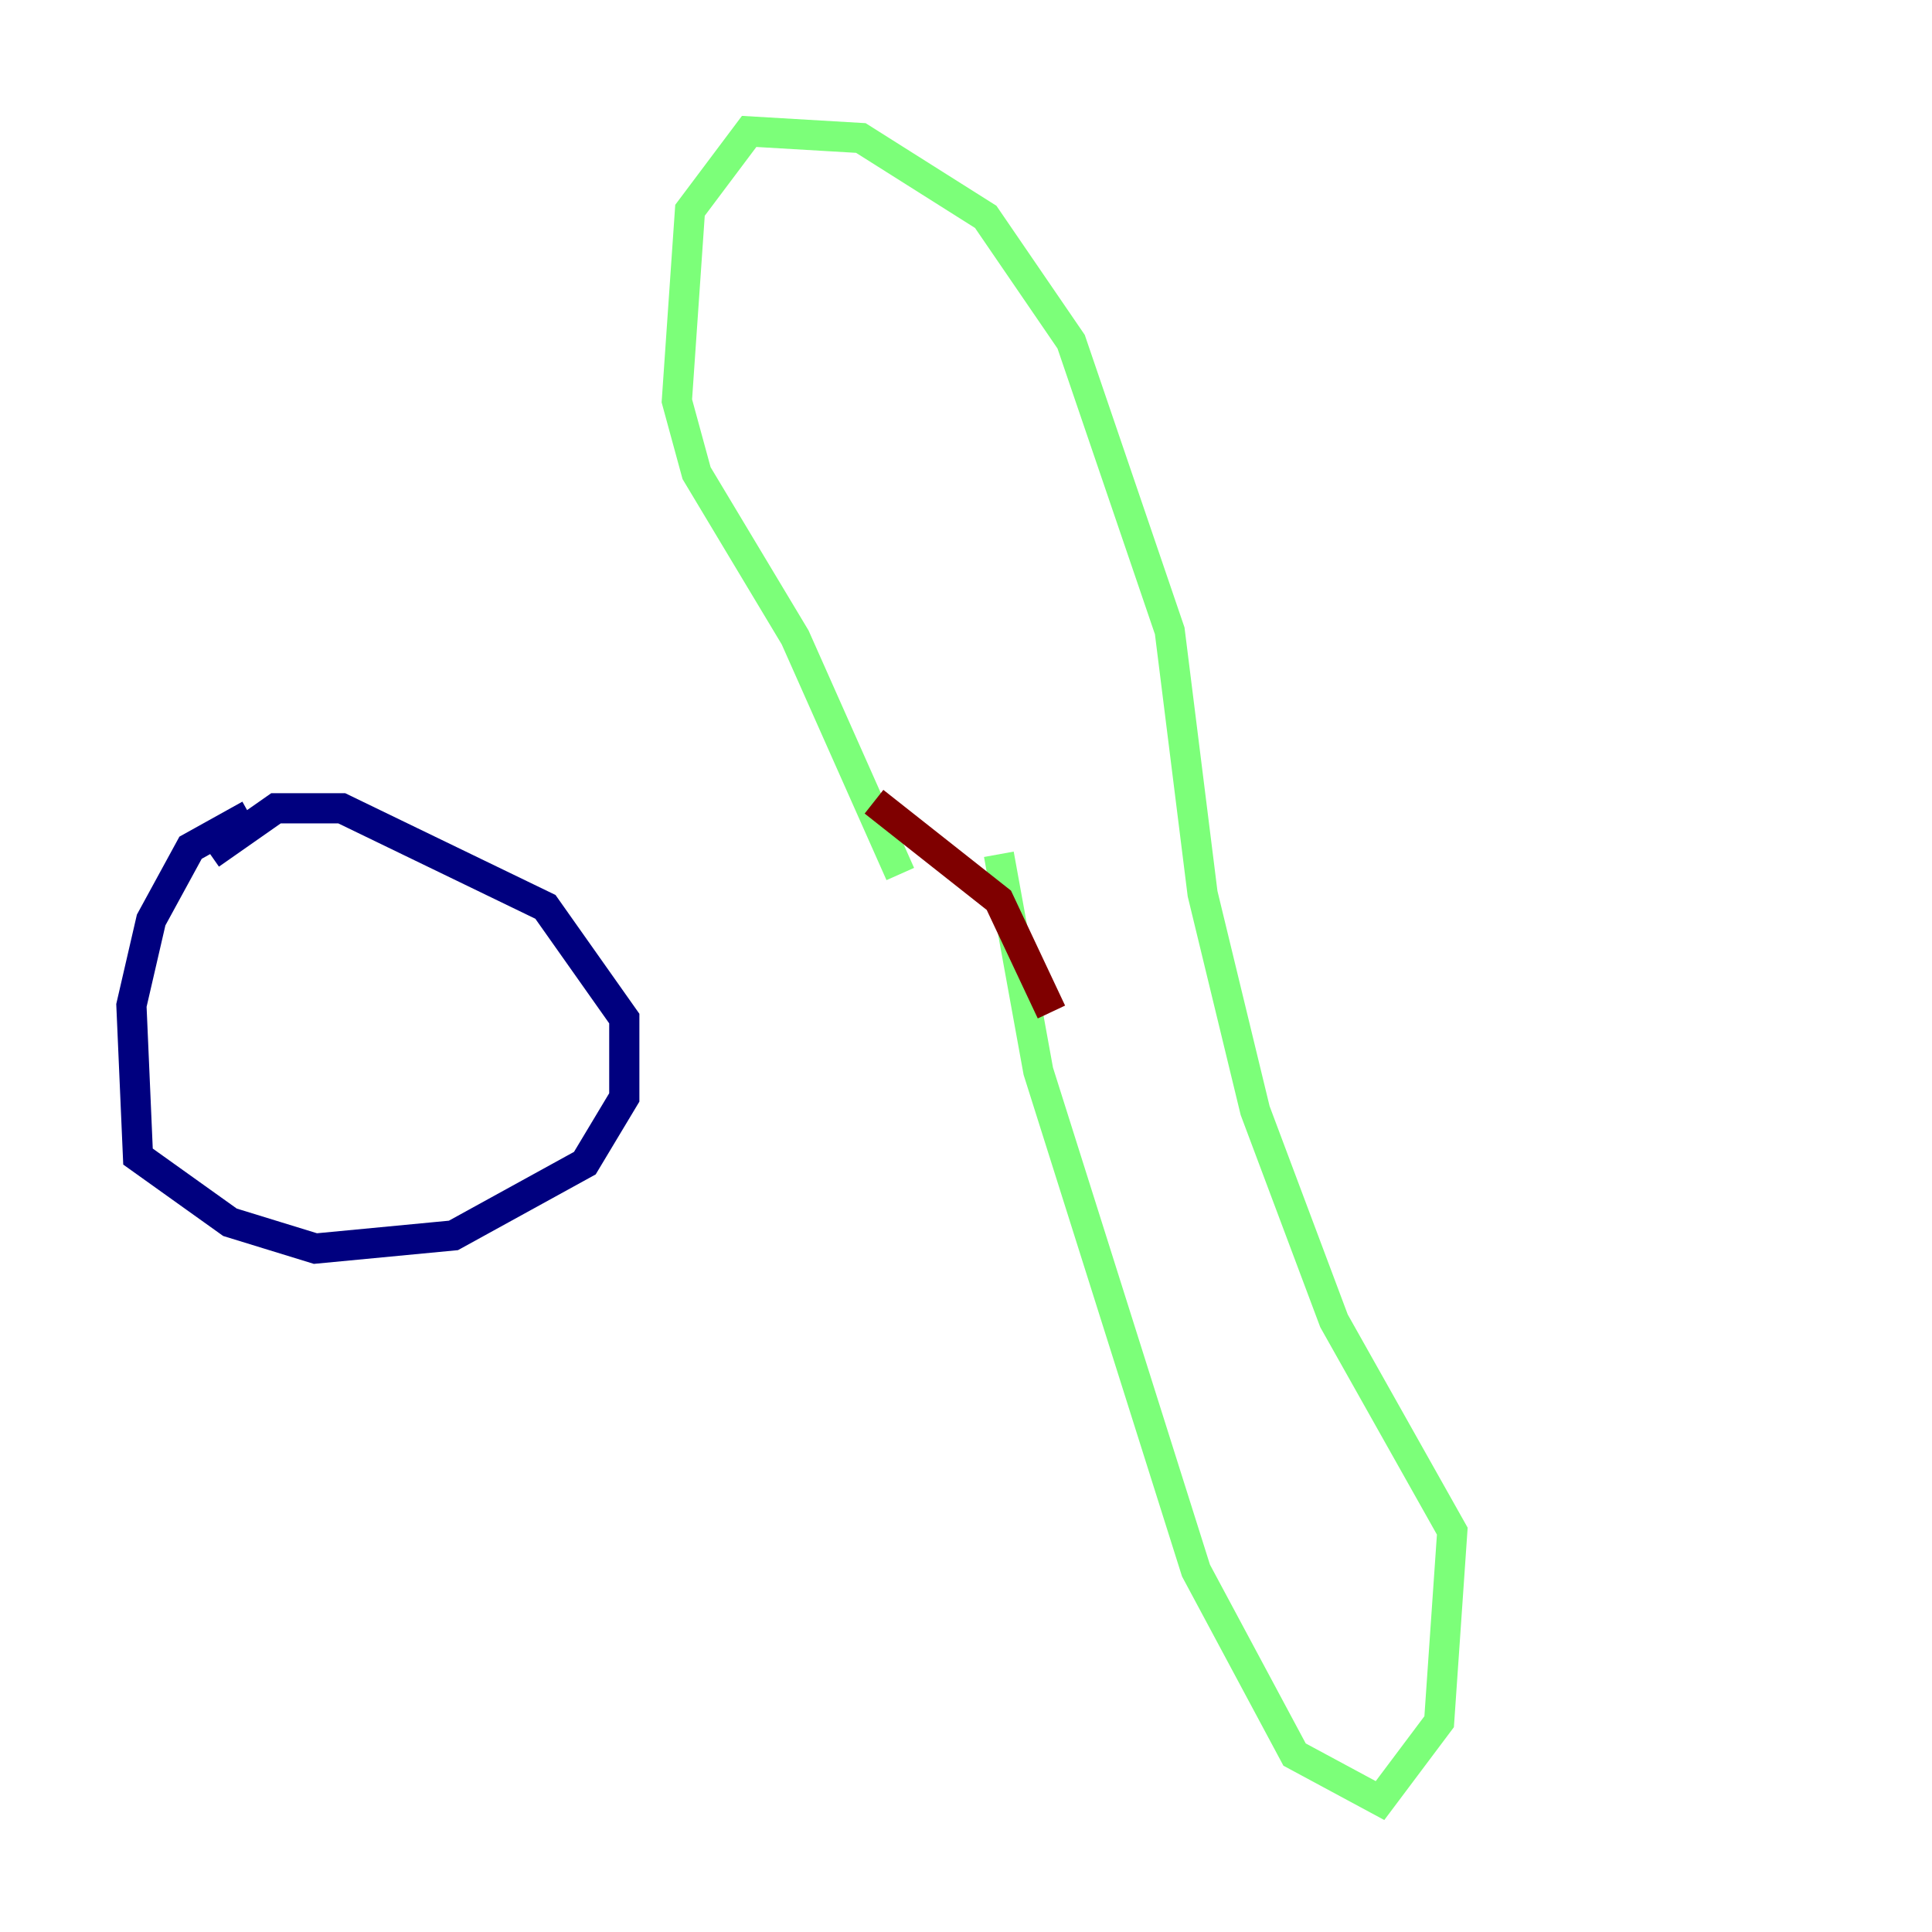 <?xml version="1.0" encoding="utf-8" ?>
<svg baseProfile="tiny" height="128" version="1.2" viewBox="0,0,128,128" width="128" xmlns="http://www.w3.org/2000/svg" xmlns:ev="http://www.w3.org/2001/xml-events" xmlns:xlink="http://www.w3.org/1999/xlink"><defs /><polyline fill="none" points="16.544,53.986 12.626,56.163 10.014,60.952 8.707,66.612 9.143,76.626 15.238,80.98 20.898,82.721 30.041,81.85 38.748,77.061 41.361,72.707 41.361,67.483 36.136,60.082 22.64,53.551 18.286,53.551 13.932,56.599" stroke="#00007f" stroke-width="2" /><polyline fill="none" points="66.177,56.599 68.789,70.966 79.238,104.054 85.769,116.245 91.429,119.293 95.347,114.068 96.218,101.442 88.381,87.51 83.156,73.578 79.674,59.211 77.497,41.796 70.966,22.64 65.306,14.367 57.034,9.143 49.633,8.707 45.714,13.932 44.843,26.558 46.15,31.347 52.68,42.231 59.646,57.905" stroke="#7cff79" stroke-width="2" /><polyline fill="none" points="57.905,53.116 66.177,59.646 69.66,67.048" stroke="#7f0000" stroke-width="2" /></svg>